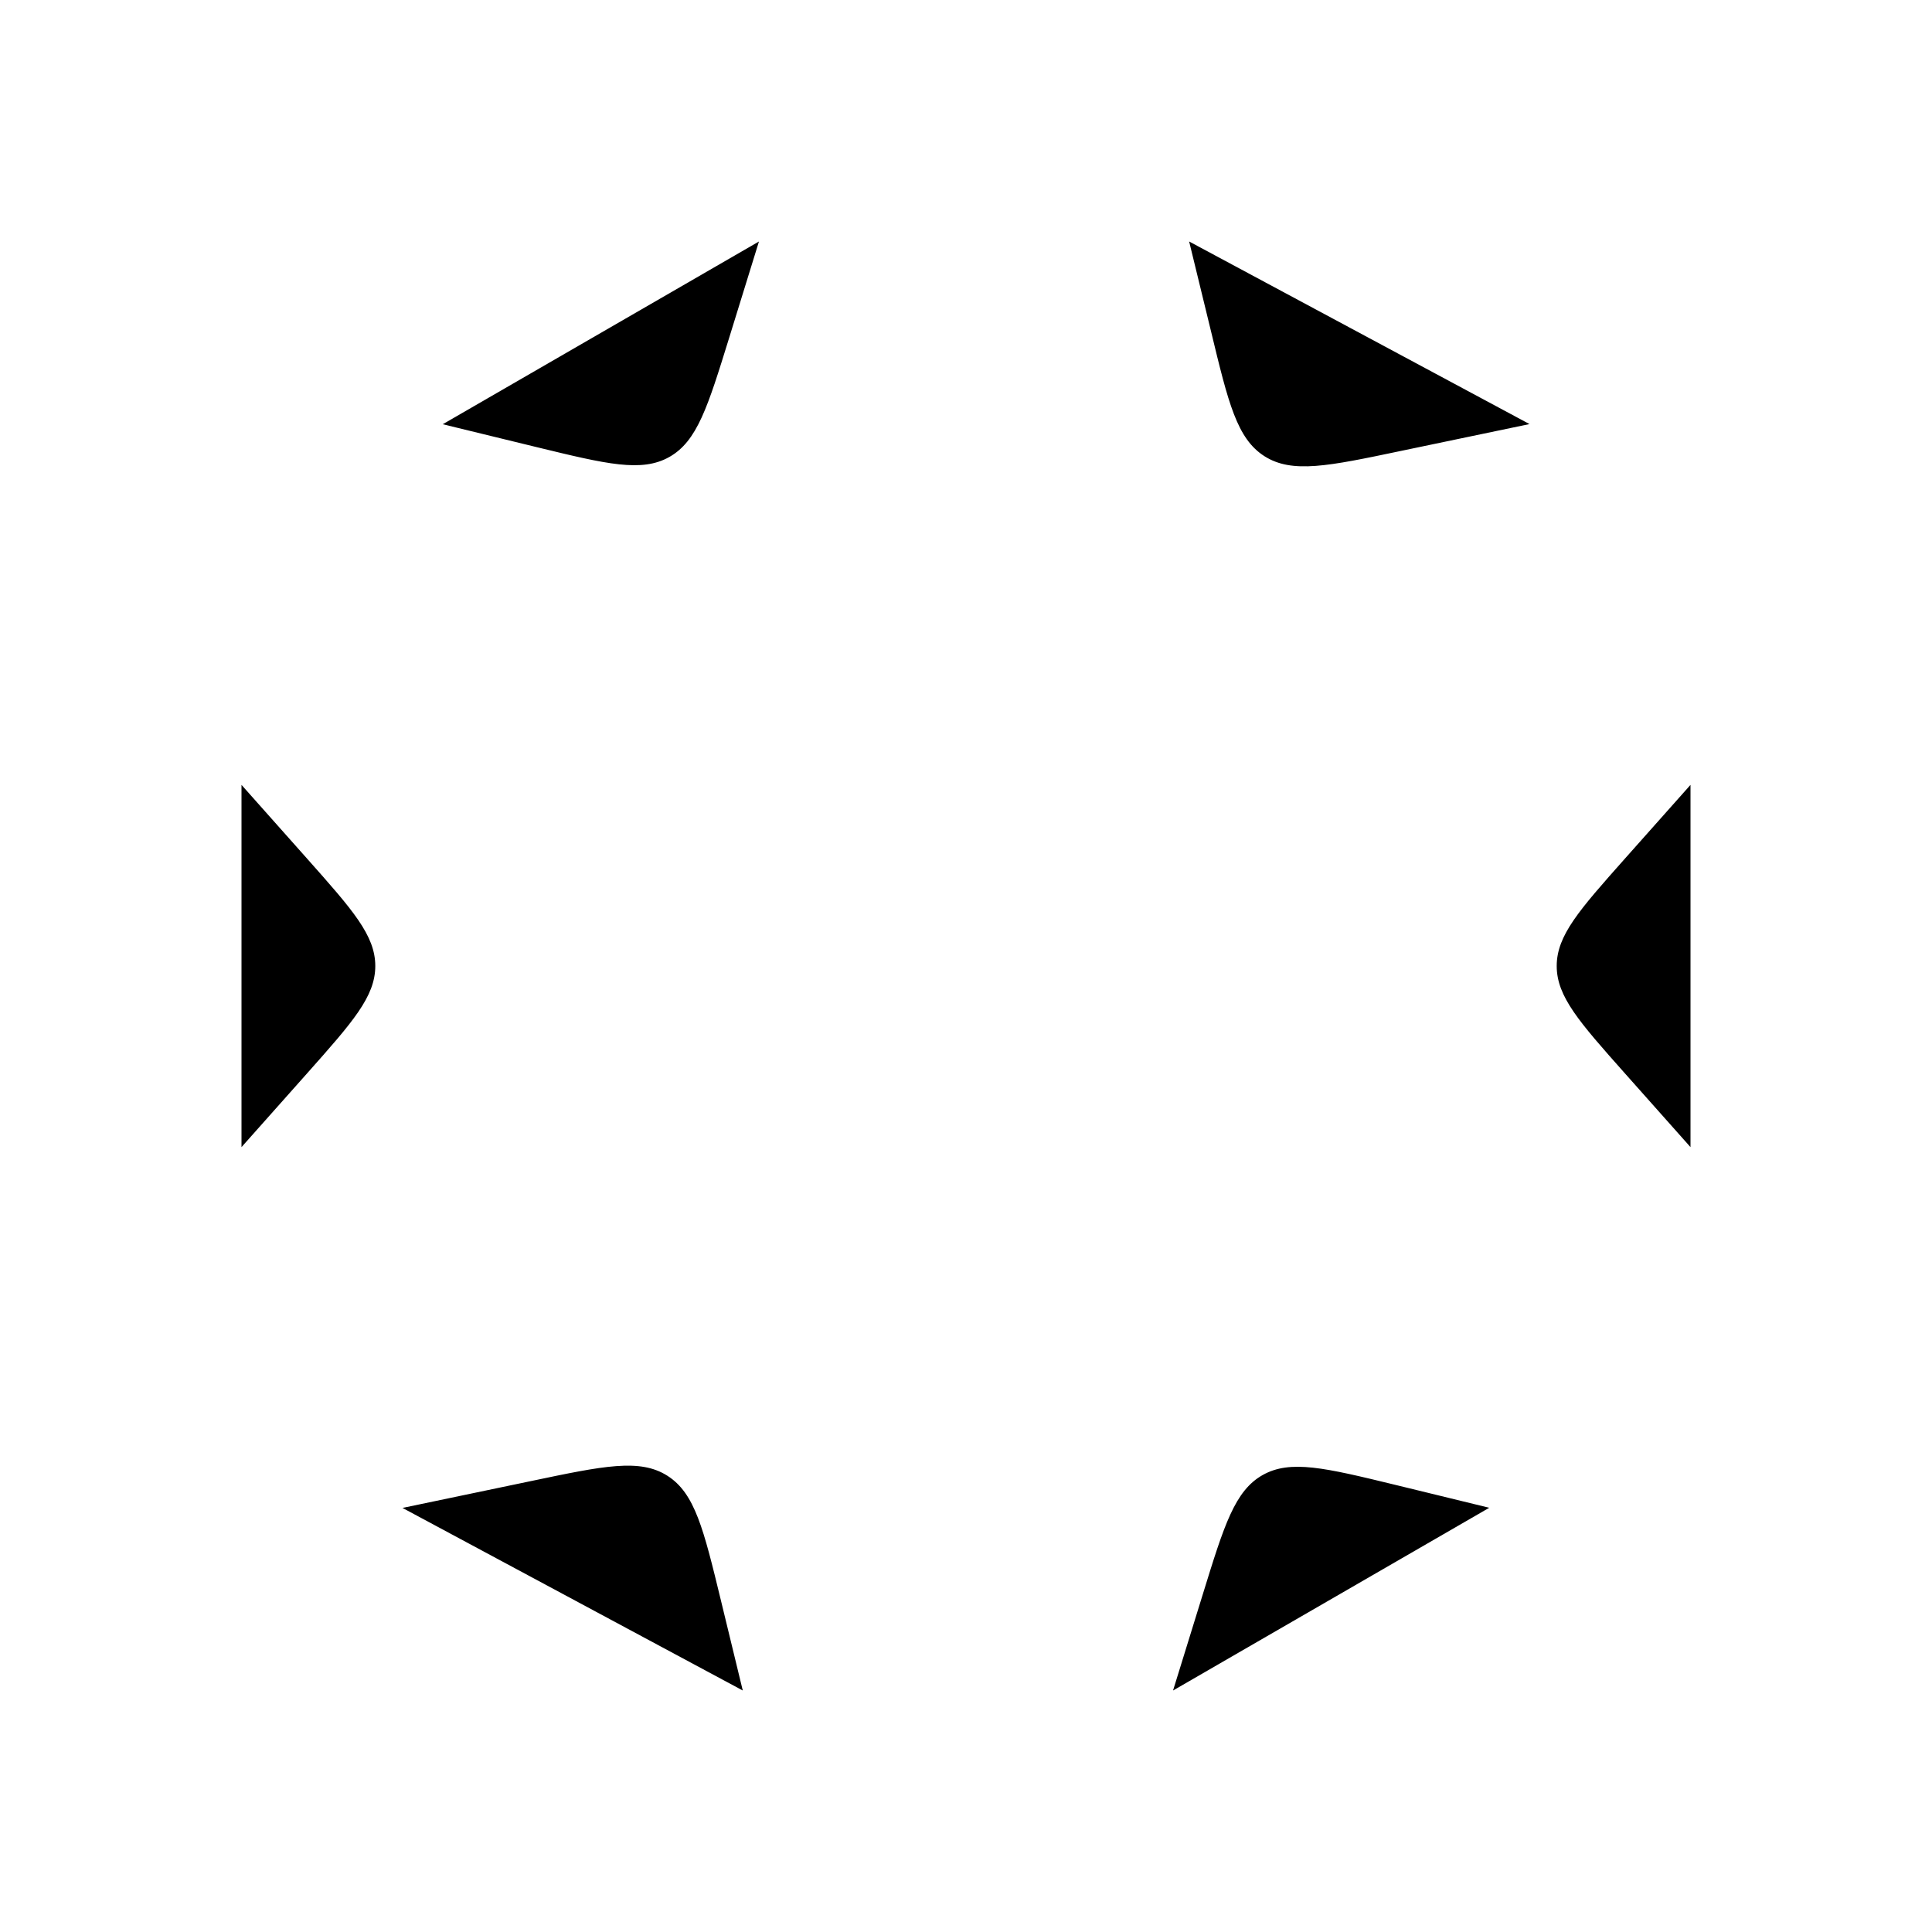 <svg xmlns="http://www.w3.org/2000/svg" viewBox="0 0 24 24"><path d="m21 14.25-.819-.921c-.562-.633-.843-.949-.843-1.329s.281-.696.843-1.329L21 9.75m-18 0 .819.921c.562.633.843.949.843 1.329s-.281.696-.843 1.329L3 14.25M14.572 21l.372-1.203c.263-.852.395-1.277.74-1.473.345-.195.778-.09 1.643.12l1.173.286M9.428 3l-.372 1.203c-.264.852-.395 1.277-.74 1.473-.345.195-.778.09-1.643-.12L5.5 5.27M5 18.732l1.603-.335c.897-.188 1.345-.282 1.687-.065s.45.661.666 1.551L9.227 21M19 5.268l-1.604.335c-.896.188-1.344.282-1.687.065s-.45-.661-.665-1.551L14.772 3M19 12H5m10.5 6-7-12m7 0-7 12"/></svg>